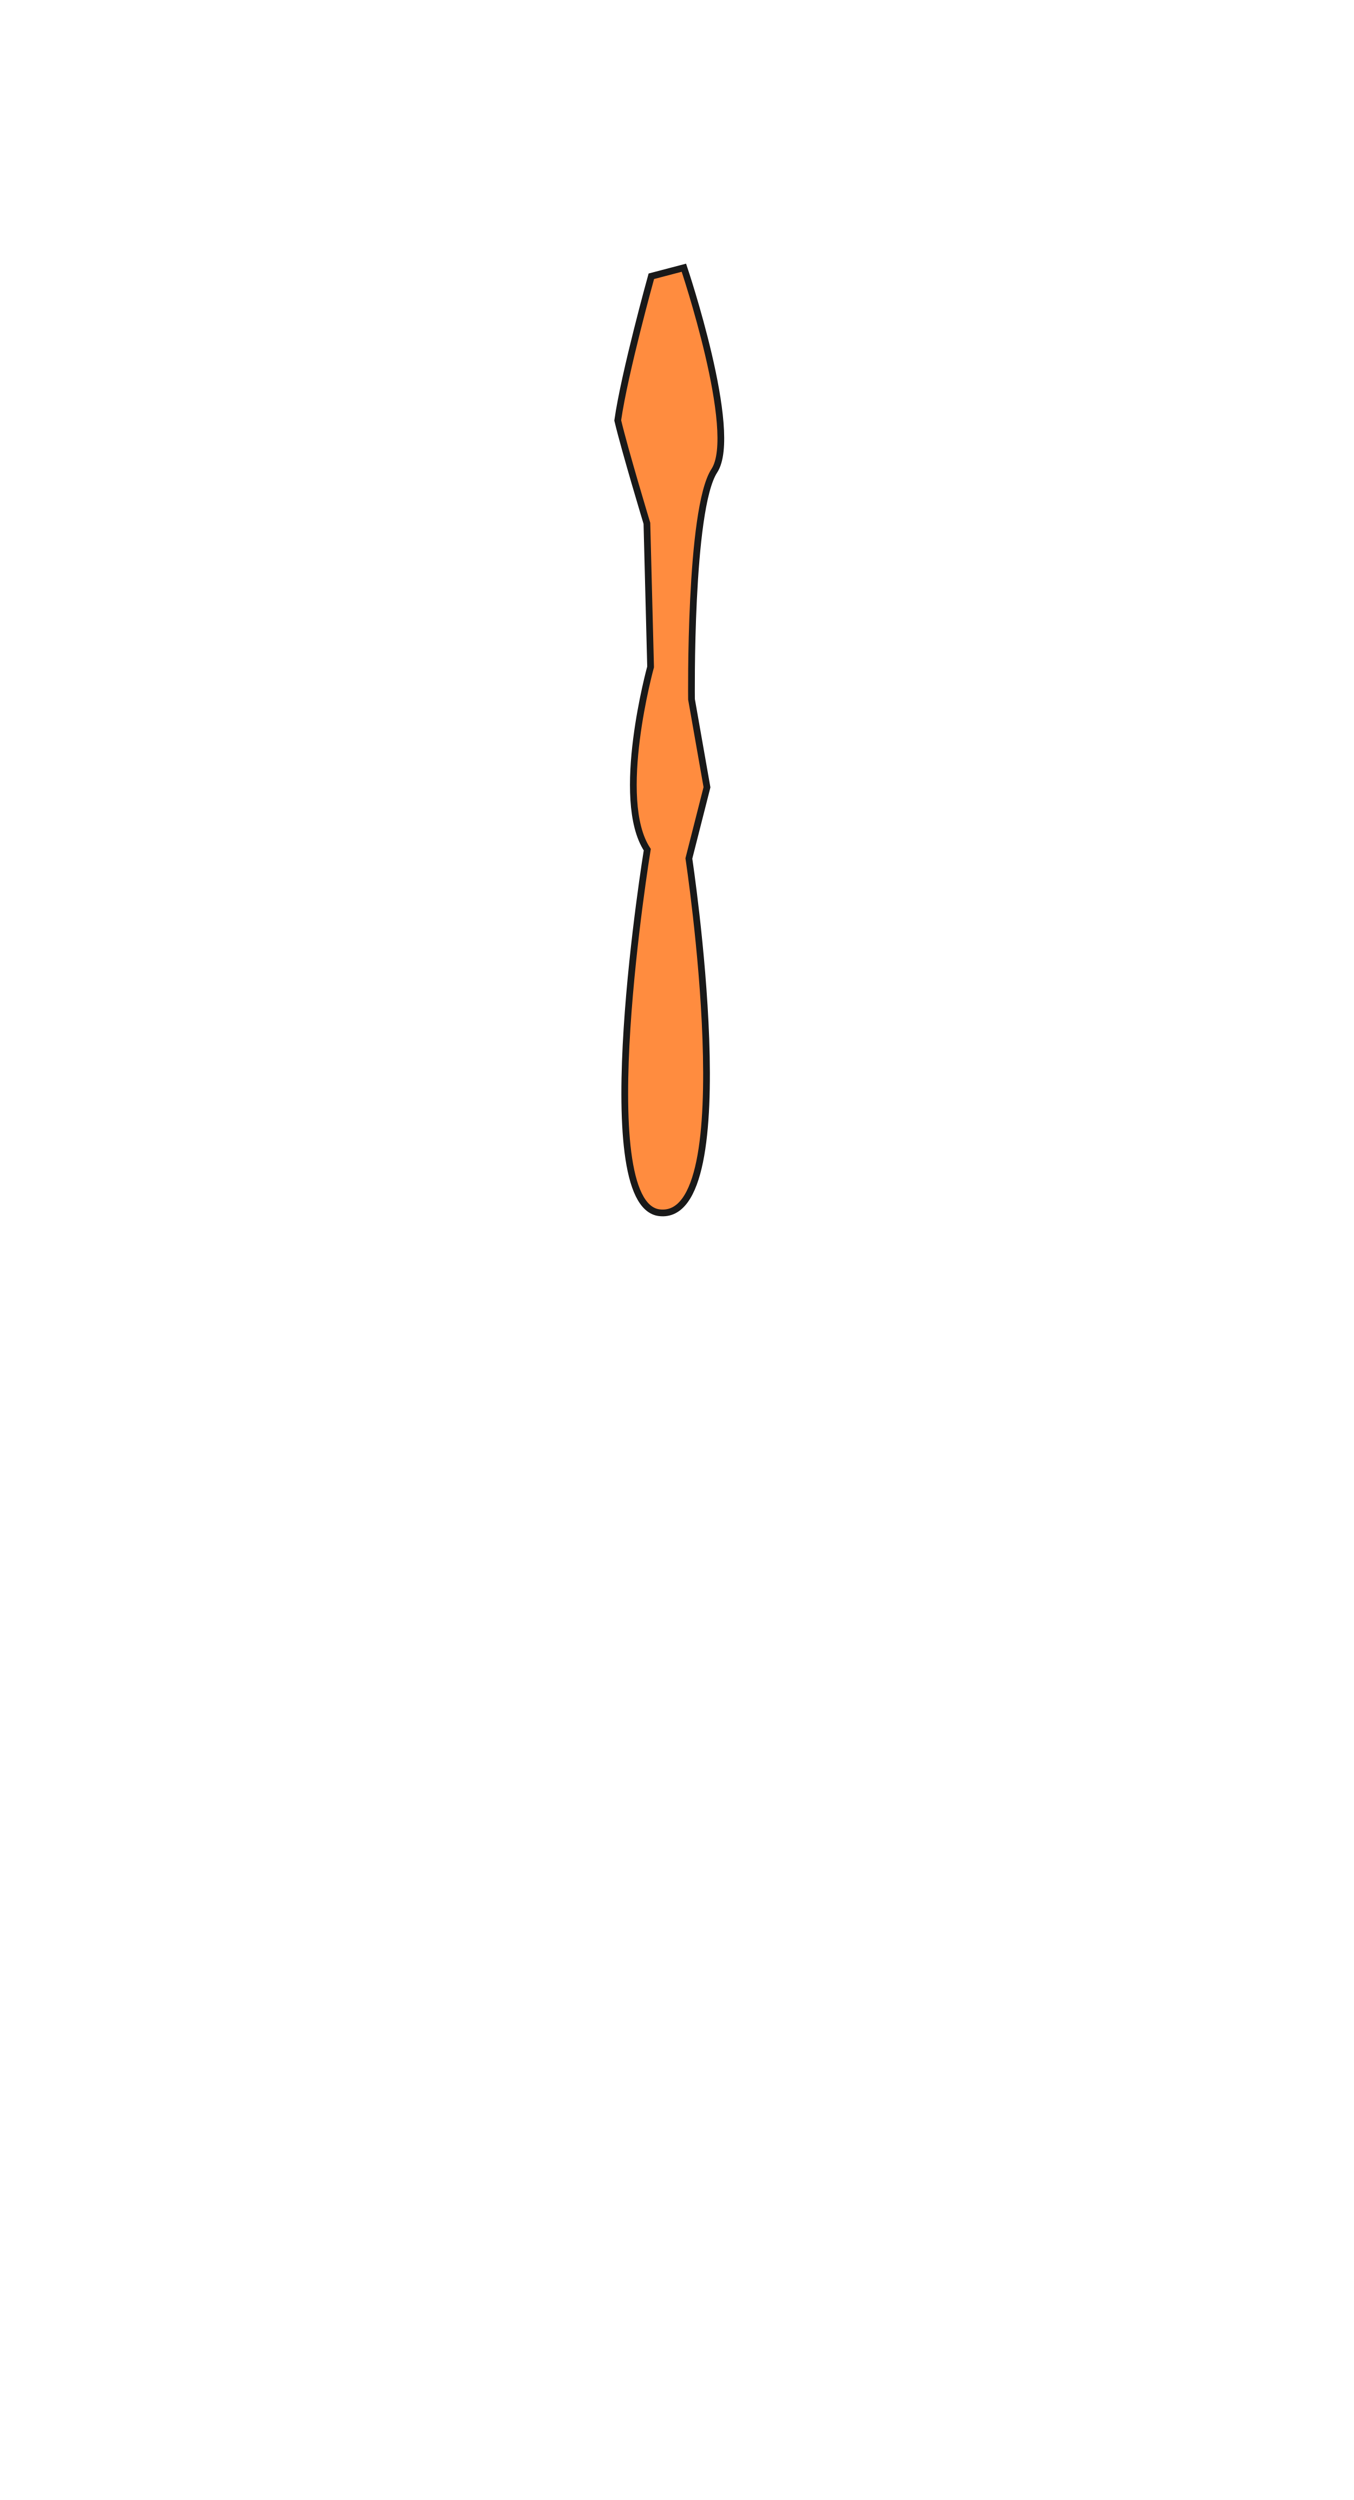 <?xml version="1.0" encoding="UTF-8" standalone="no"?>
<!-- Created with Inkscape (http://www.inkscape.org/) -->

<svg
   xmlns:dc="http://purl.org/dc/elements/1.1/"
   xmlns:cc="http://creativecommons.org/ns#"
   xmlns:rdf="http://www.w3.org/1999/02/22-rdf-syntax-ns#"
   xmlns:svg="http://www.w3.org/2000/svg"
   xmlns="http://www.w3.org/2000/svg"
   xmlns:sodipodi="http://sodipodi.sourceforge.net/DTD/sodipodi-0.dtd"
   xmlns:inkscape="http://www.inkscape.org/namespaces/inkscape"
   width="200"
   height="369.03"
   id="svg2"
   version="1.1"
   inkscape:version="0.92.2 (5c3e80d, 2017-08-06)"
   sodipodi:docname="muscle-16.svg">
  <defs
     id="defs4" />
  <sodipodi:namedview
     id="base"
     pagecolor="#ffffff"
     bordercolor="#666666"
     borderopacity="1.0"
     inkscape:pageopacity="0"
     inkscape:pageshadow="2"
     inkscape:zoom="1.979899"
     inkscape:cx="50.650513"
     inkscape:cy="223.52075"
     inkscape:document-units="px"
     inkscape:current-layer="layer3"
     showgrid="false"
     fit-margin-top="0"
     fit-margin-left="0"
     fit-margin-right="0"
     fit-margin-bottom="0"
     inkscape:window-width="1440"
     inkscape:window-height="900"
     inkscape:window-x="0"
     inkscape:window-y="0"
     inkscape:window-maximized="0" />
  <g
     inkscape:groupmode="layer"
     id="layer3"
     inkscape:label="Ebene 2"
     style="display:inline;opacity:0.9">
    <path
       style="fill:#ff7f2a;stroke:#000000;stroke-width:0.994px;stroke-linecap:butt;stroke-linejoin:miter;stroke-opacity:1"
       d="m 96.209,40.782 c 0,0 -3.953,14.205 -4.964,21.276 1.077,4.53 4.309,15.193 4.309,15.193 L 96.099,98.445 c 0,0 -5.394,19.552 -0.49,26.983 0,0 -8.571,52.396 1.801,53.593 12.482,1.44 4.343,-52.297 4.343,-52.297 l 2.675,-10.513 -2.286,-12.981 c 0,0 -0.333,-28.076 3.372,-33.742 3.705,-5.666 -4.497,-29.97 -4.497,-29.97 z"
       id="path288"
       inkscape:connector-curvature="0"
       sodipodi:nodetypes="cccccscccscc" />
  </g>
</svg>